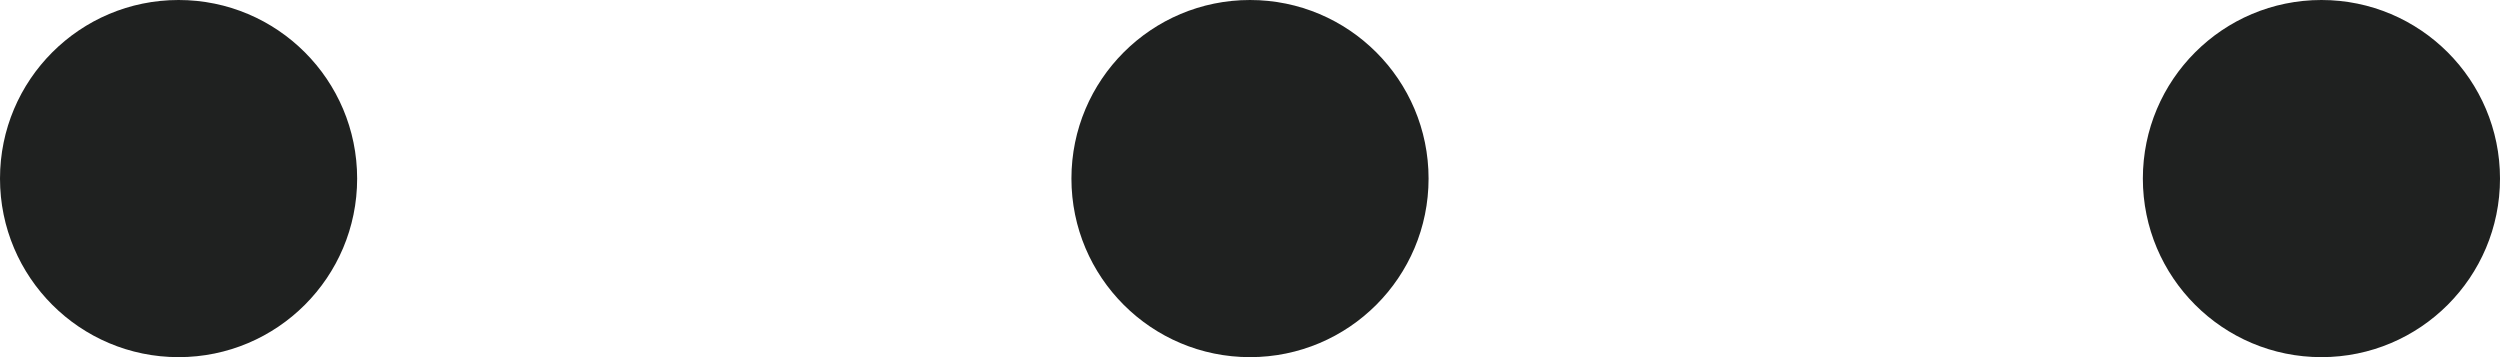 <svg width="42" height="6" viewBox="0 0 42 6" fill="none" xmlns="http://www.w3.org/2000/svg">
    <circle cx="3" cy="3" r="3" transform="rotate(-90 3 3)" fill="#1F2120"/>
    <circle cx="39" cy="3" r="3" transform="rotate(-90 39 3)" fill="#1F2120"/>
    <circle cx="21" cy="3" r="3" transform="rotate(-90 21 3)" fill="#1F2120"/>
</svg>

